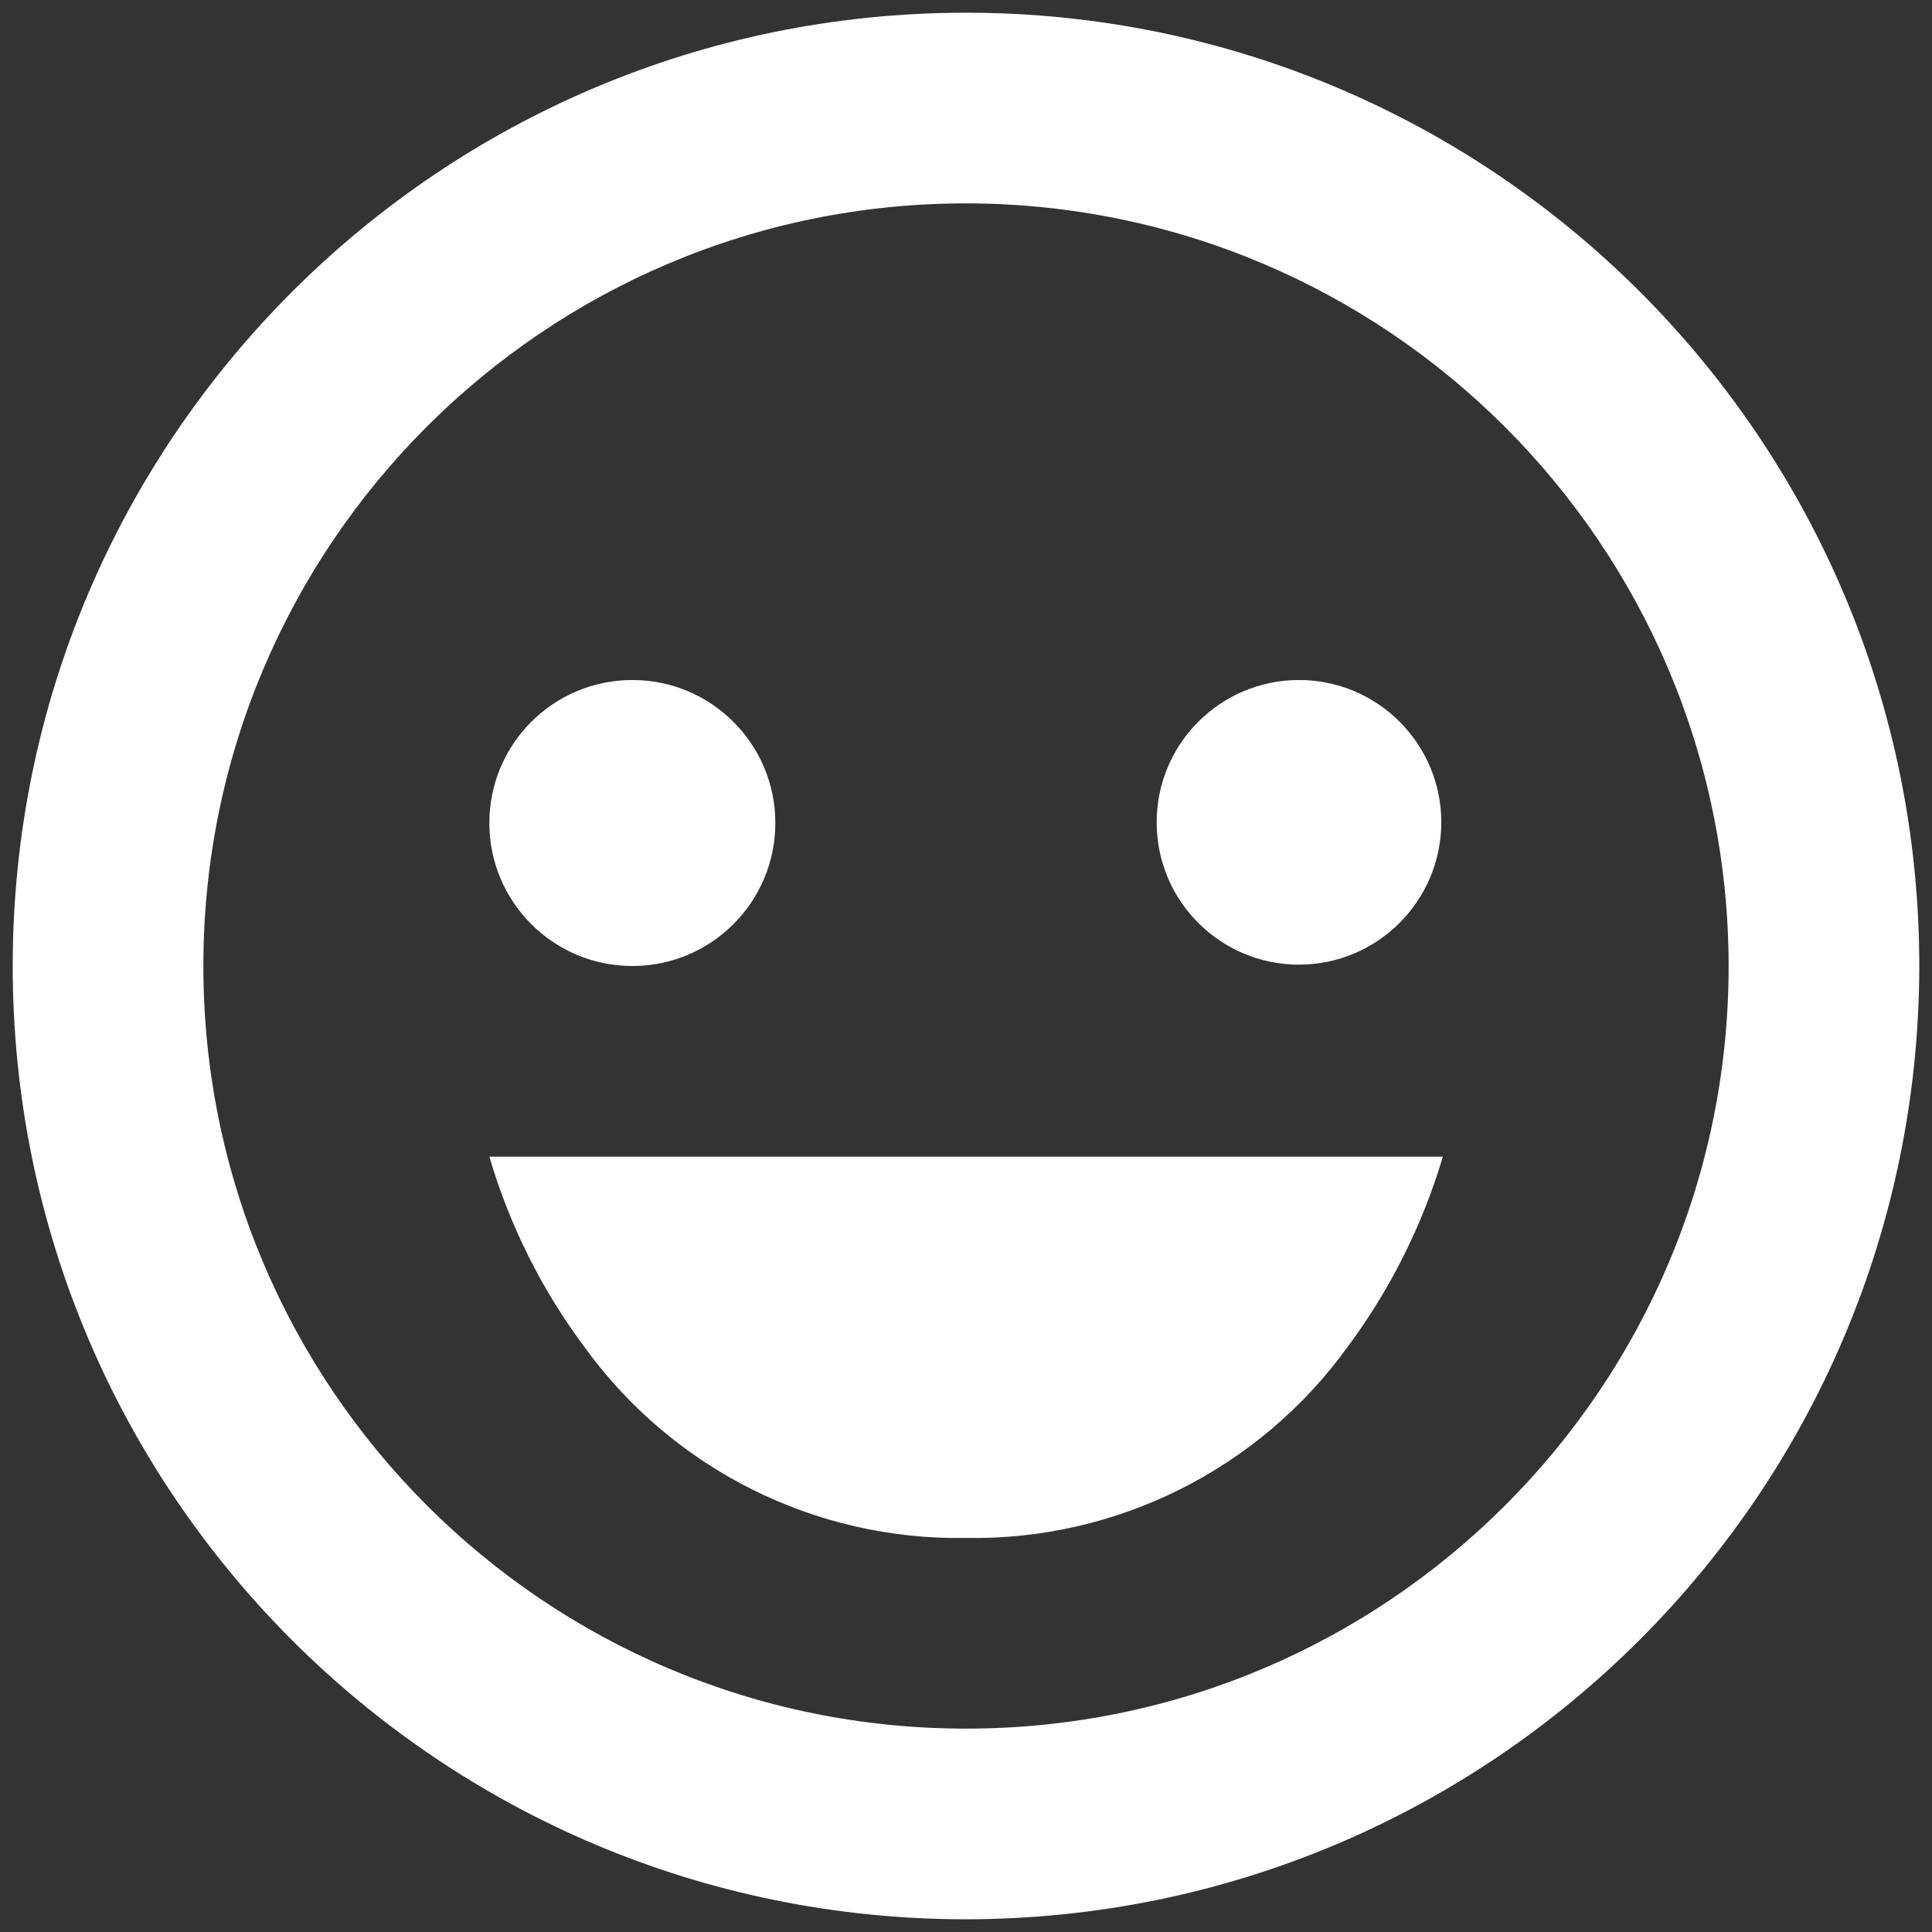 <svg width="76" height="76" viewBox="0 0 76 76" fill="none" xmlns="http://www.w3.org/2000/svg">
<rect x="0" y="0" width="76" height="76" fill="#333333" stroke="none"/>
<path d="M38 75.5C17.289 75.5 0.5 58.711 0.5 38C0.5 17.289 17.289 0.5 38 0.5C58.711 0.5 75.5 17.289 75.5 38C75.477 58.701 58.701 75.477 38 75.5ZM38 8C21.431 8 8 21.431 8 38C8 54.569 21.431 68 38 68C54.569 68 68 54.569 68 38C67.981 21.439 54.561 8.019 38 8ZM38 60.5C32.075 60.6 26.475 57.8 23 53C21.313 50.744 20.043 48.204 19.25 45.5H56.75C56.75 45.5 56.75 45.5 56.75 45.53C55.945 48.219 54.676 50.748 53 53C49.525 57.8 43.925 60.6 38 60.5ZM24.875 38C21.768 38 19.25 35.481 19.25 32.375C19.25 29.268 21.768 26.75 24.875 26.75C27.982 26.75 30.5 29.268 30.5 32.375C30.5 35.481 27.982 38 24.875 38ZM51.099 37.947C48.007 37.947 45.5 35.441 45.5 32.349C45.5 29.257 48.007 26.75 51.099 26.75C54.191 26.75 56.697 29.257 56.697 32.349C56.693 35.439 54.189 37.943 51.099 37.947Z" fill="white"/>
</svg>
